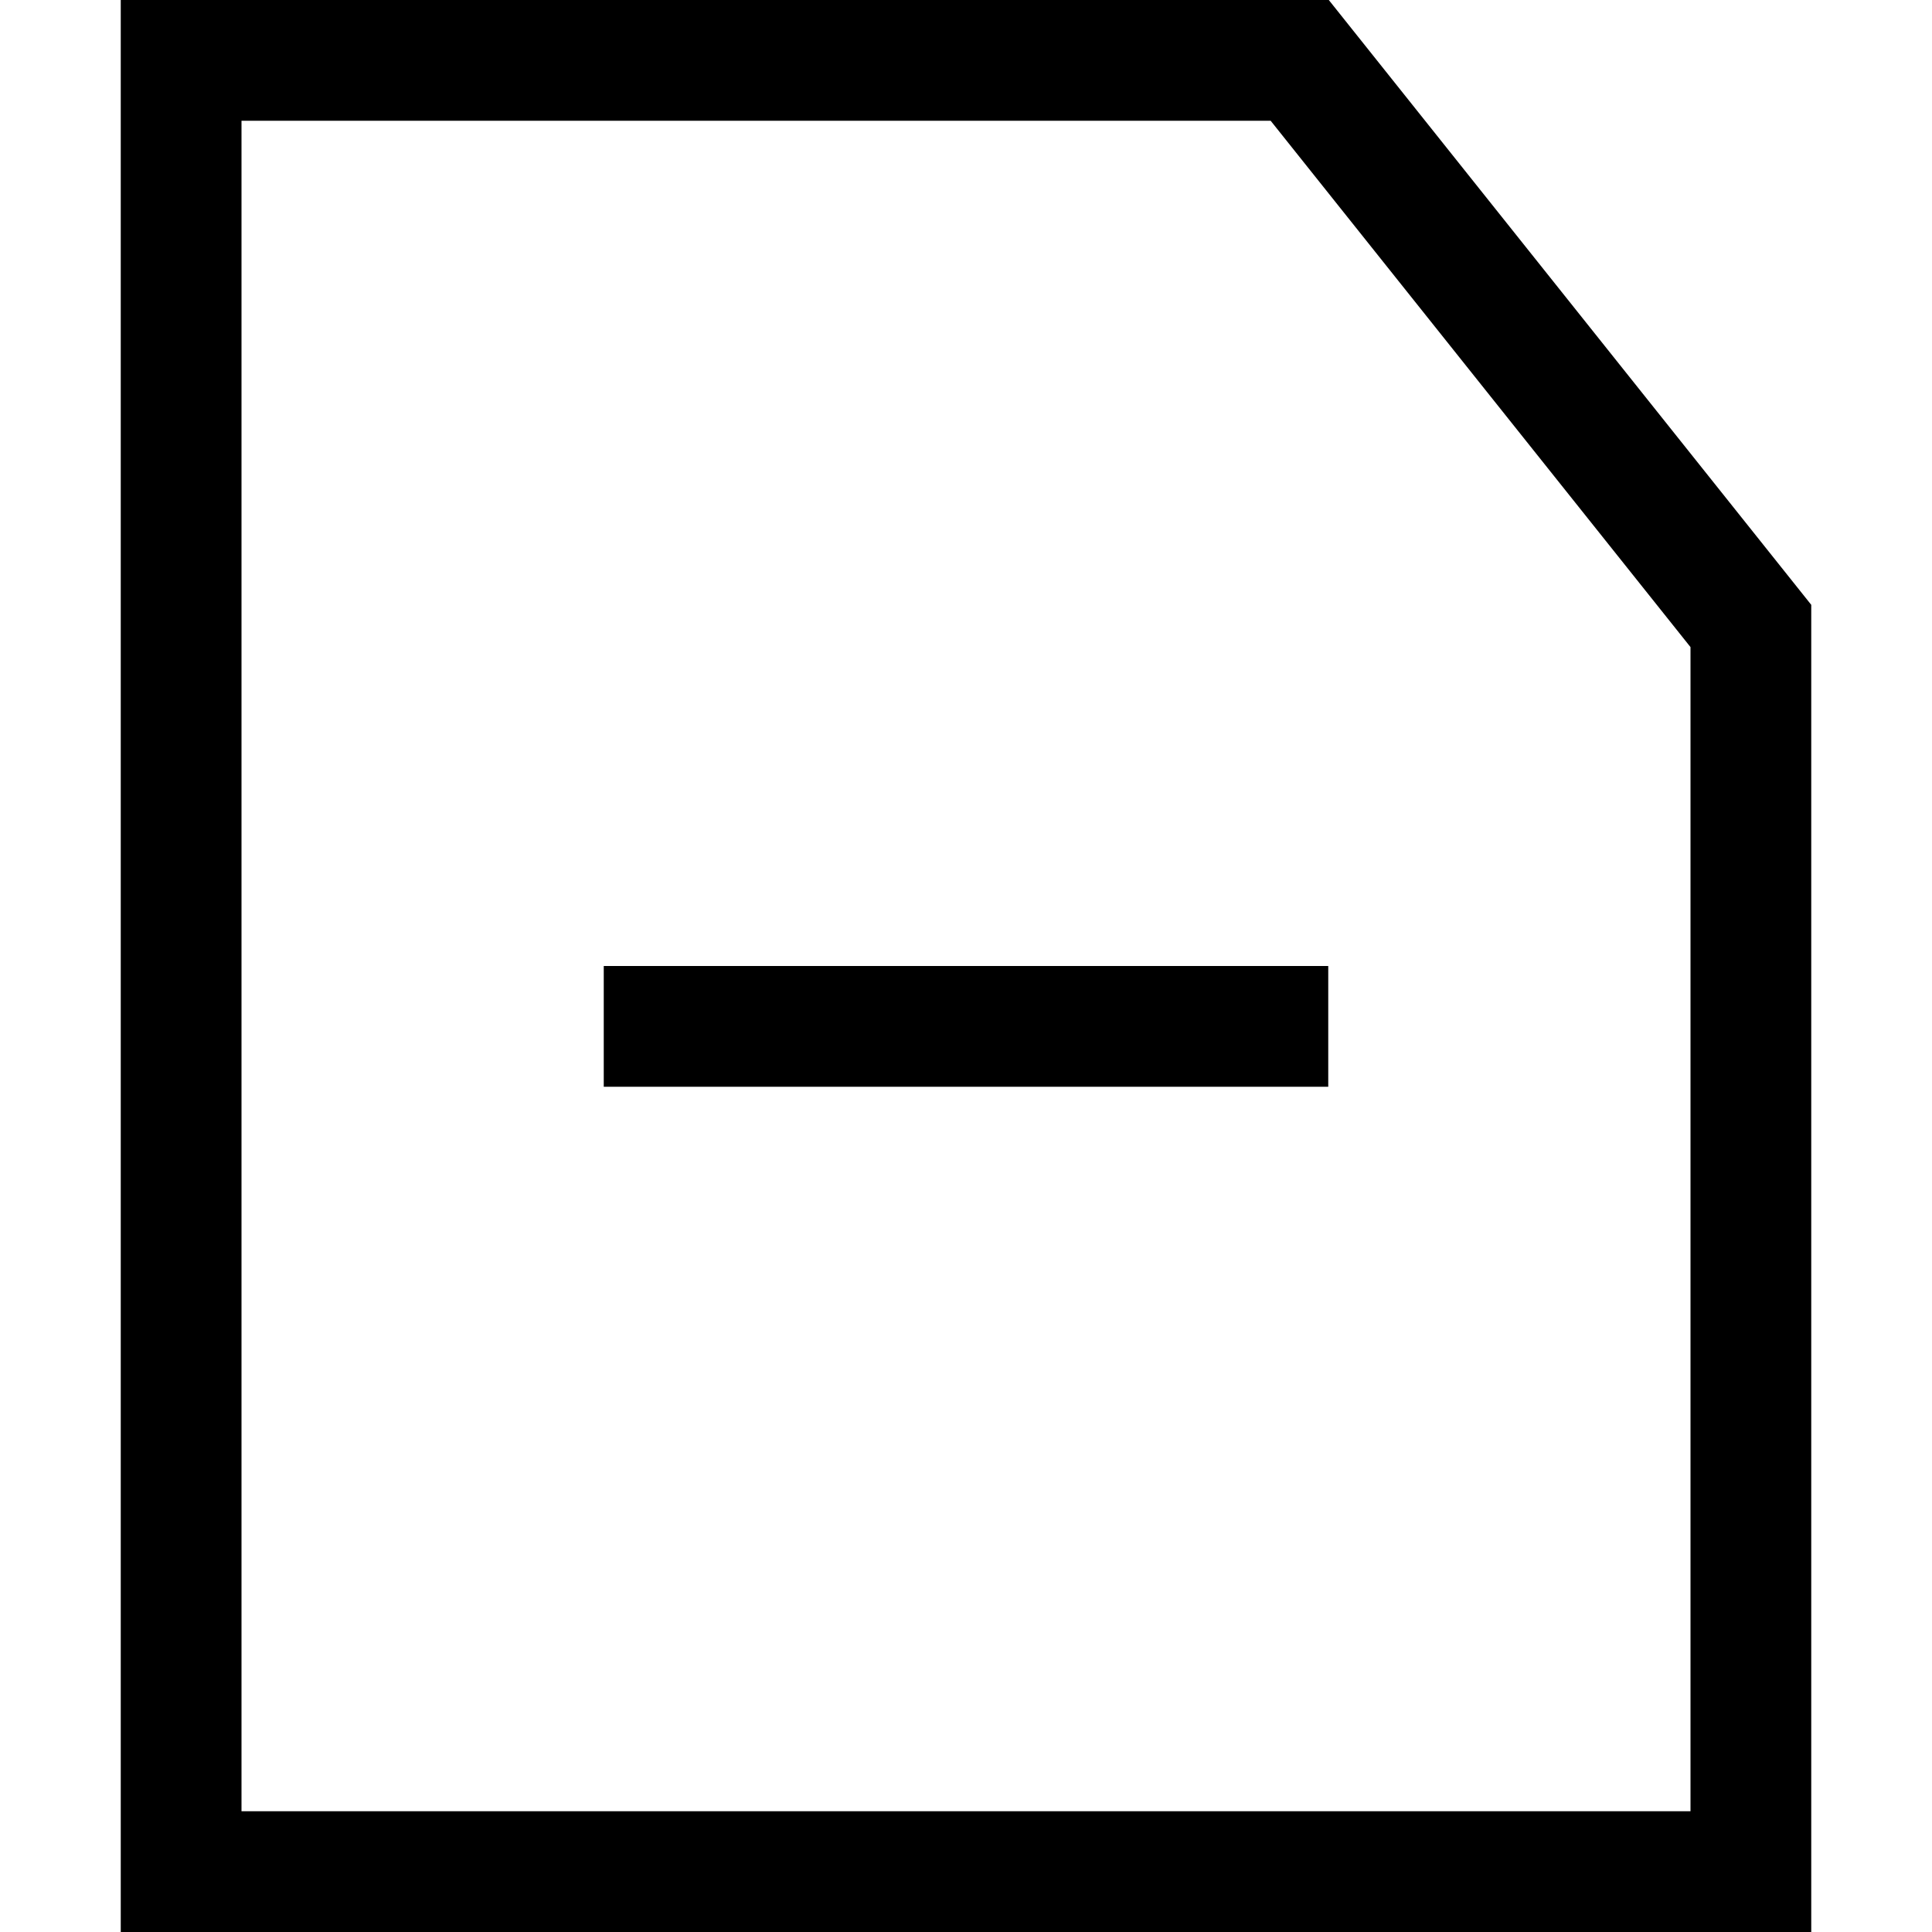 <svg height="32" viewBox="0 0 32 32" width="32" xmlns="http://www.w3.org/2000/svg"><g fill="none" fill-rule="evenodd"><path d="m0 0h32v32h-32z"/><path d="m22.009 0 7.991 10.018v21.982h-28v-32zm-.963 2h-17.046v28h24v-19.282zm.954 14v2h-12v-2z" fill="#000" fill-rule="nonzero"/></g></svg>